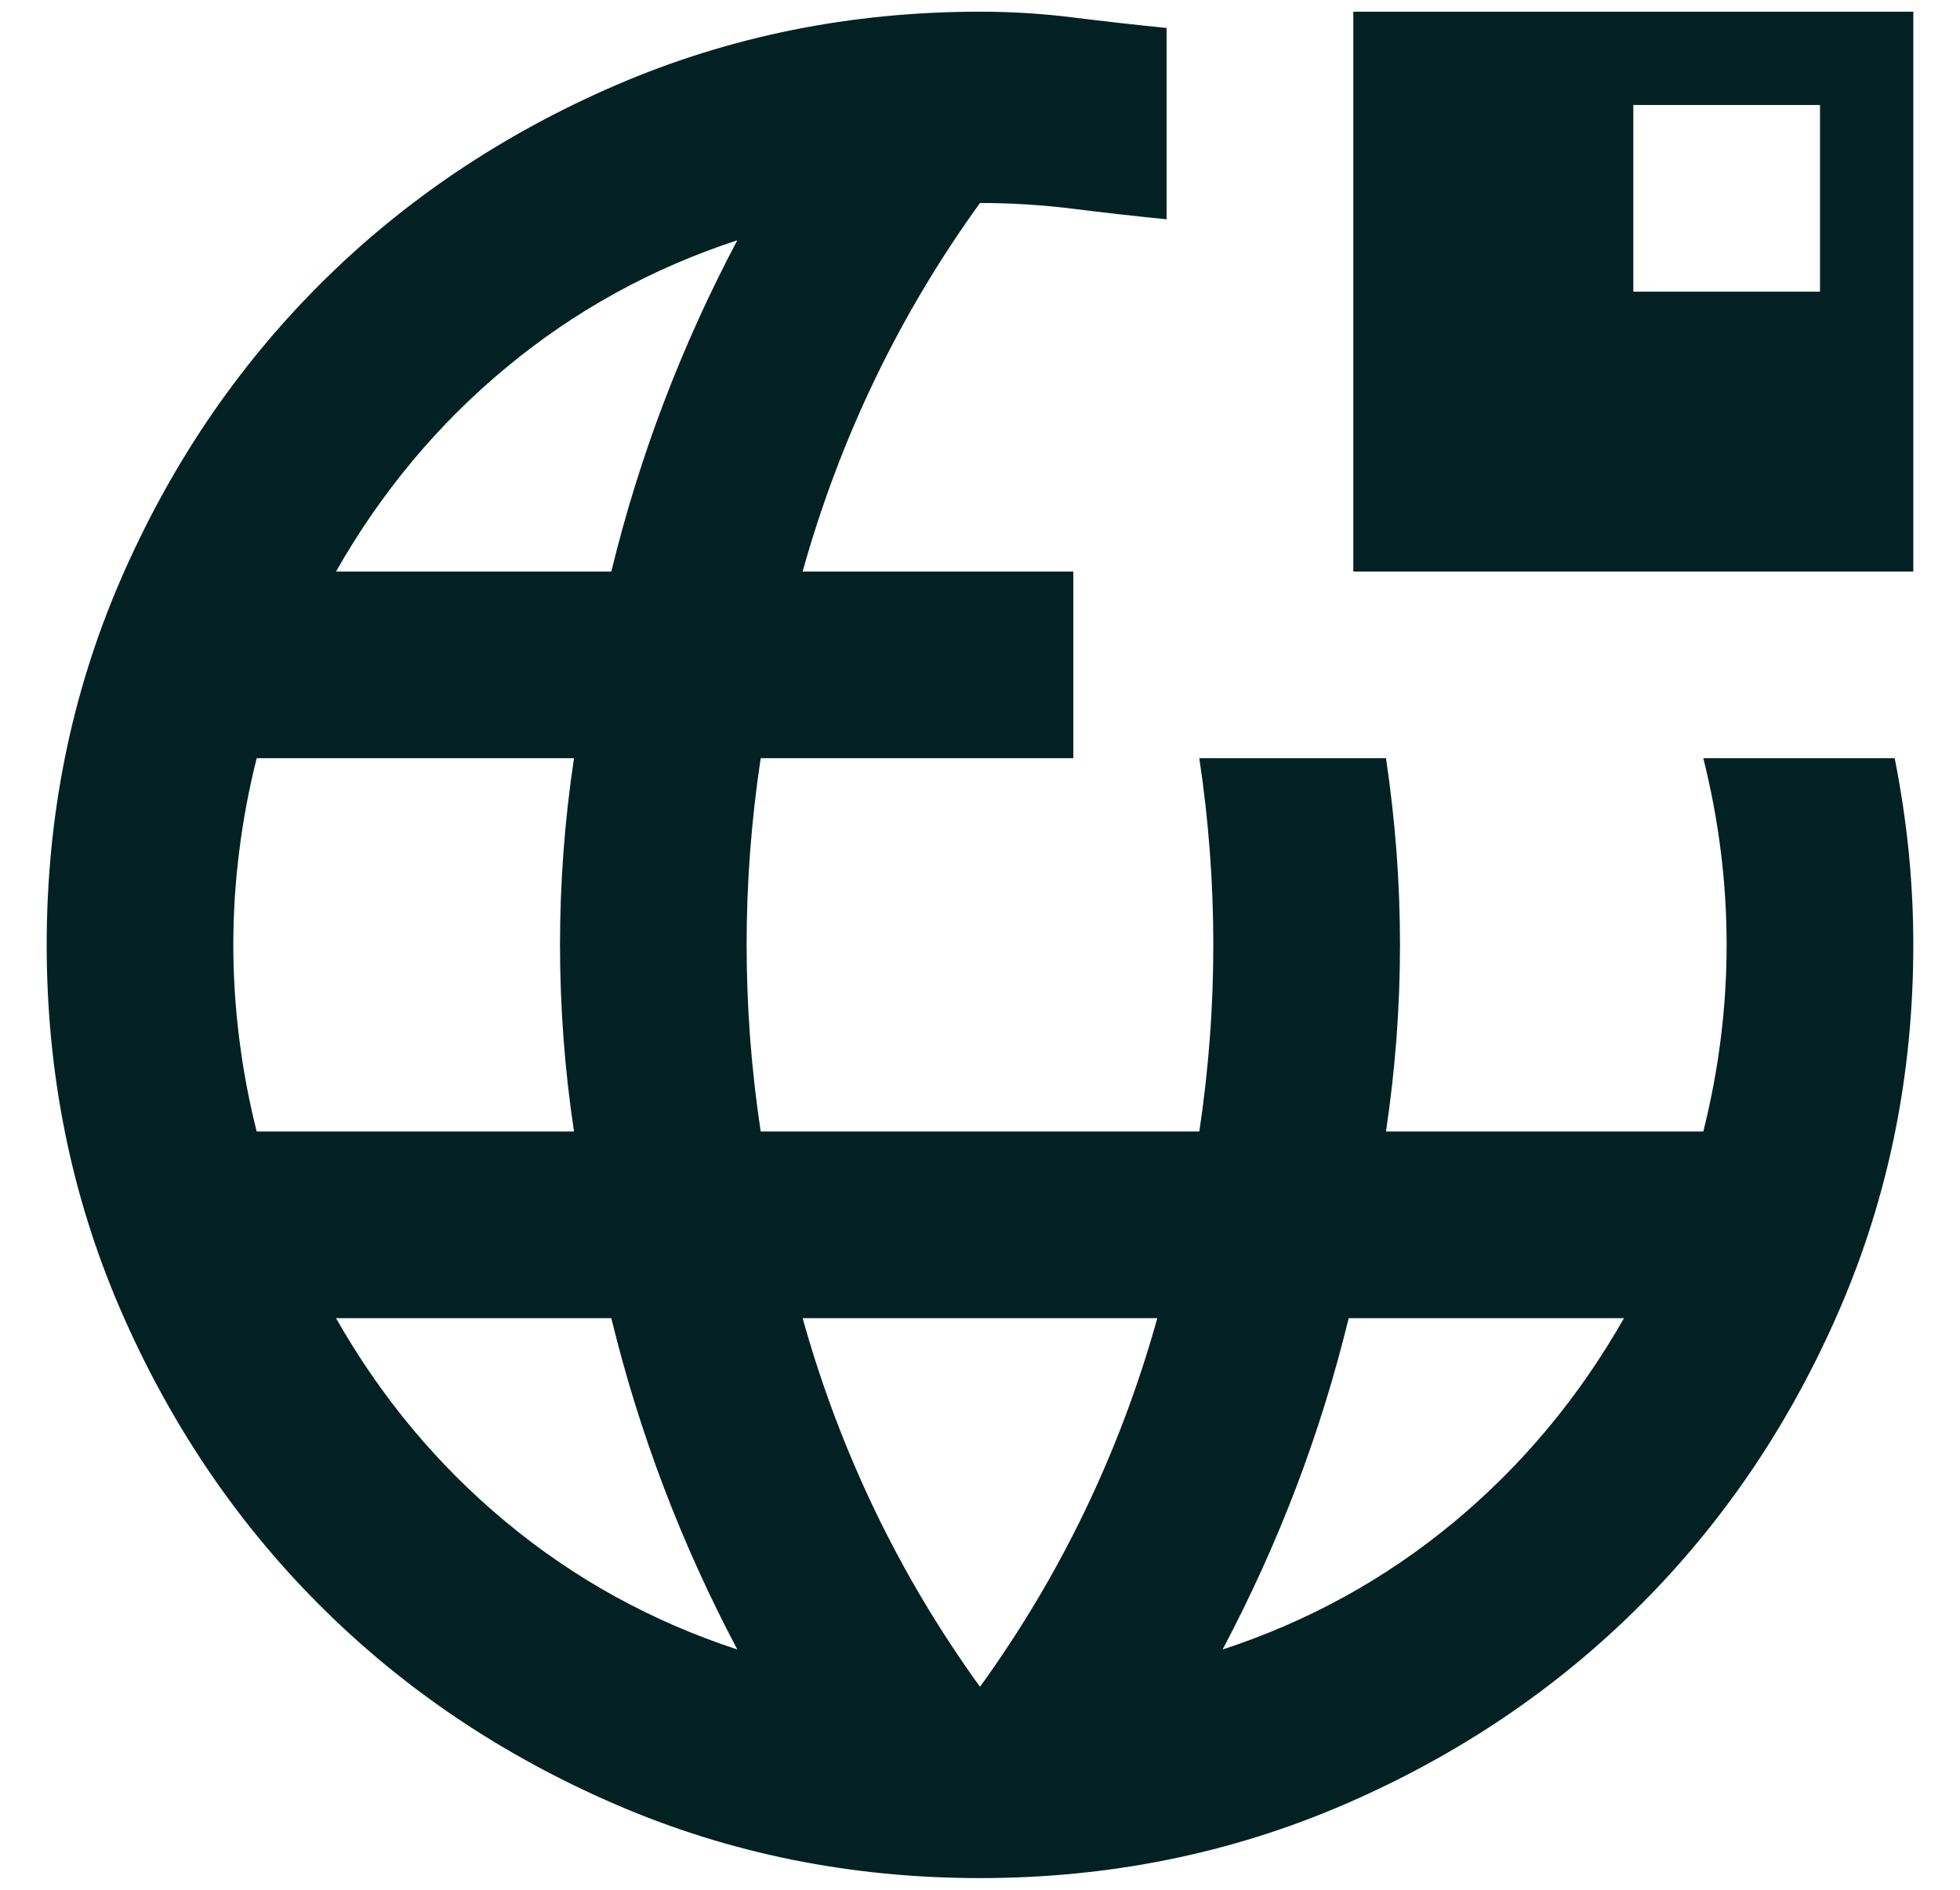 <svg width="28" height="27" viewBox="0 0 28 27" fill="none" xmlns="http://www.w3.org/2000/svg">
<path d="M14 26.833C12.155 26.833 10.422 26.483 8.8 25.783C7.178 25.083 5.766 24.133 4.566 22.933C3.366 21.733 2.417 20.322 1.716 18.7C1.016 17.078 0.667 15.344 0.667 13.5C0.667 11.655 1.016 9.922 1.716 8.3C2.417 6.678 3.366 5.266 4.566 4.066C5.766 2.866 7.178 1.917 8.8 1.216C10.422 0.517 12.155 0.167 14 0.167C14.444 0.167 14.889 0.194 15.333 0.25C15.778 0.305 16.222 0.355 16.666 0.4V3.133C16.222 3.089 15.778 3.039 15.333 2.983C14.889 2.928 14.444 2.9 14 2.9C13.422 3.7 12.922 4.539 12.5 5.417C12.078 6.294 11.733 7.211 11.466 8.166H15.333V10.833H10.867C10.8 11.278 10.75 11.722 10.716 12.166C10.683 12.611 10.666 13.055 10.666 13.5C10.666 13.944 10.683 14.389 10.716 14.833C10.75 15.278 10.8 15.722 10.867 16.166H17.133C17.2 15.722 17.25 15.278 17.283 14.833C17.317 14.389 17.333 13.944 17.333 13.5C17.333 13.055 17.317 12.611 17.283 12.166C17.25 11.722 17.2 11.278 17.133 10.833H19.8C19.866 11.278 19.916 11.722 19.95 12.166C19.983 12.611 20 13.055 20 13.5C20 13.944 19.983 14.389 19.95 14.833C19.916 15.278 19.866 15.722 19.8 16.166H24.333C24.444 15.722 24.528 15.278 24.583 14.833C24.639 14.389 24.666 13.944 24.666 13.5C24.666 13.055 24.639 12.611 24.583 12.166C24.528 11.722 24.444 11.278 24.333 10.833H27.067C27.155 11.278 27.222 11.722 27.267 12.166C27.311 12.611 27.333 13.055 27.333 13.5C27.333 15.344 26.983 17.078 26.283 18.7C25.583 20.322 24.633 21.733 23.433 22.933C22.233 24.133 20.822 25.083 19.2 25.783C17.578 26.483 15.844 26.833 14 26.833ZM3.667 16.166H8.2C8.133 15.722 8.083 15.278 8.05 14.833C8.017 14.389 8 13.944 8 13.5C8 13.055 8.017 12.611 8.05 12.166C8.083 11.722 8.133 11.278 8.2 10.833H3.667C3.555 11.278 3.472 11.722 3.417 12.166C3.361 12.611 3.333 13.055 3.333 13.5C3.333 13.944 3.361 14.389 3.417 14.833C3.472 15.278 3.555 15.722 3.667 16.166ZM10.533 23.567C10.133 22.811 9.783 22.039 9.483 21.25C9.183 20.461 8.933 19.655 8.733 18.833H4.8C5.444 19.966 6.255 20.939 7.233 21.75C8.211 22.561 9.311 23.166 10.533 23.567ZM4.8 8.166H8.733C8.933 7.344 9.183 6.539 9.483 5.75C9.783 4.961 10.133 4.189 10.533 3.433C9.311 3.833 8.211 4.439 7.233 5.25C6.255 6.061 5.444 7.033 4.8 8.166ZM14 24.1C14.578 23.3 15.078 22.461 15.5 21.583C15.922 20.705 16.267 19.789 16.533 18.833H11.466C11.733 19.789 12.078 20.705 12.5 21.583C12.922 22.461 13.422 23.3 14 24.1ZM17.466 23.567C18.689 23.166 19.789 22.561 20.767 21.75C21.744 20.939 22.555 19.966 23.2 18.833H19.267C19.067 19.655 18.817 20.461 18.517 21.25C18.216 22.039 17.866 22.811 17.466 23.567ZM19.333 8.166V0.167H27.333V8.166H19.333ZM23.333 4.167H26V1.5H23.333V4.167Z" fill="#032123"/>
</svg>
